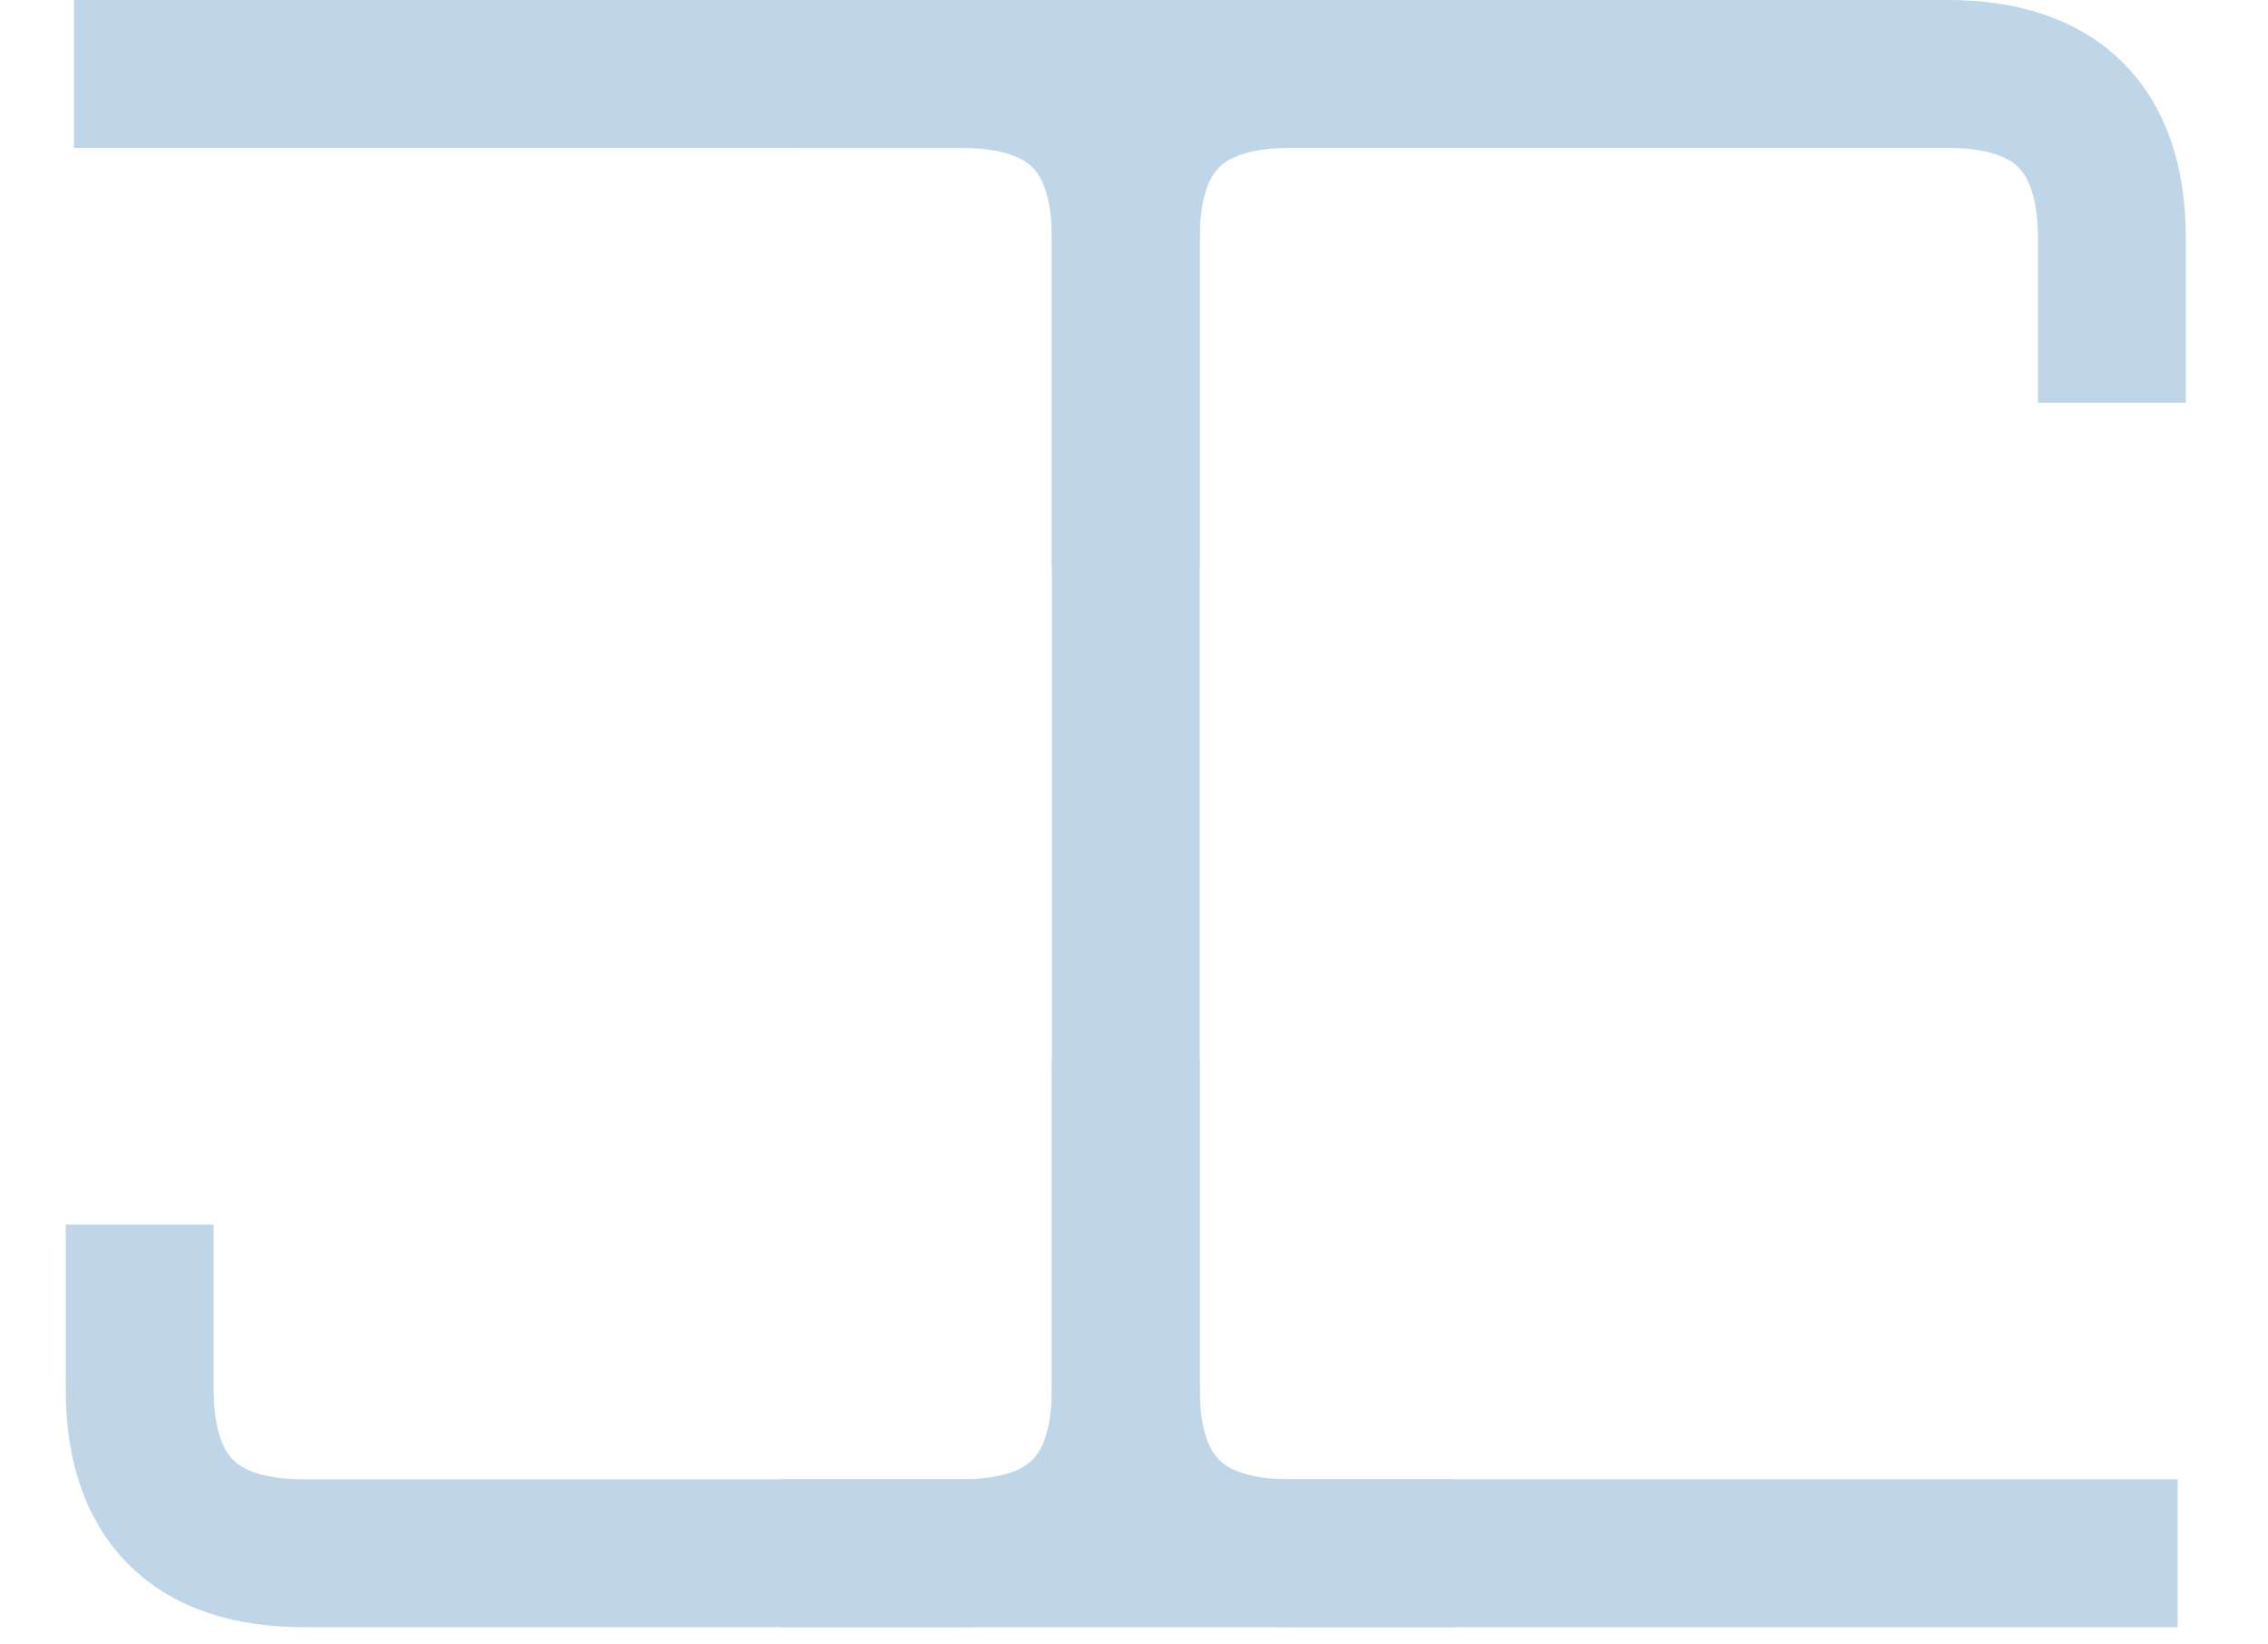 <?xml version="1.0" encoding="UTF-8"?>
<!DOCTYPE svg PUBLIC "-//W3C//DTD SVG 1.1//EN" "http://www.w3.org/Graphics/SVG/1.1/DTD/svg11.dtd">
<svg xmlns="http://www.w3.org/2000/svg" xmlns:xlink="http://www.w3.org/1999/xlink" version="1.1"
    width="138px" height="100px" viewBox="-0.5 -0.5 138 100">
    <defs />
    <g>
        <g>
            <path
                d="M 8 74 L 8 84 Q 8 94 18 94 L 58 94 Q 68 94 68 84 L 68 14 Q 68 4 78 4 L 118 4 Q 128 4 128 14 L 128 24"
                fill="none" stroke="#bfd6e9" stroke-width="9" stroke-miterlimit="10"
                pointer-events="stroke" />
        </g>
        <g>
            <path d="M 47 94 L 132 94" fill="none" stroke="#bfd6e9" stroke-width="9"
                stroke-miterlimit="10" pointer-events="stroke" />
        </g>
        <g>
            <path d="M 4 4 L 78 4" fill="none" stroke="#bfd6e9" stroke-width="9"
                stroke-miterlimit="10" pointer-events="stroke" />
        </g>
        <g>
            <path d="M 88 94 L 78 94 Q 68 94 68 84 L 68 64" fill="none" stroke="#bfd6e9"
                stroke-width="9" stroke-miterlimit="10" pointer-events="stroke" />
        </g>
        <g>
            <path d="M 68 34 L 68 14 Q 68 4 58 4 L 48 4" fill="none" stroke="#bfd6e9"
                stroke-width="9" stroke-miterlimit="10" pointer-events="stroke" />
        </g>
        <g>
            <path d="M 68 94 L 68 84" fill="none" stroke="#bfd6e9" stroke-width="9"
                stroke-miterlimit="10" pointer-events="stroke" />
        </g>
        <g>
            <path d="M 68 14 L 68 4" fill="none" stroke="#bfd6e9" stroke-width="9"
                stroke-miterlimit="10" pointer-events="stroke" />
        </g>
    </g>
</svg>